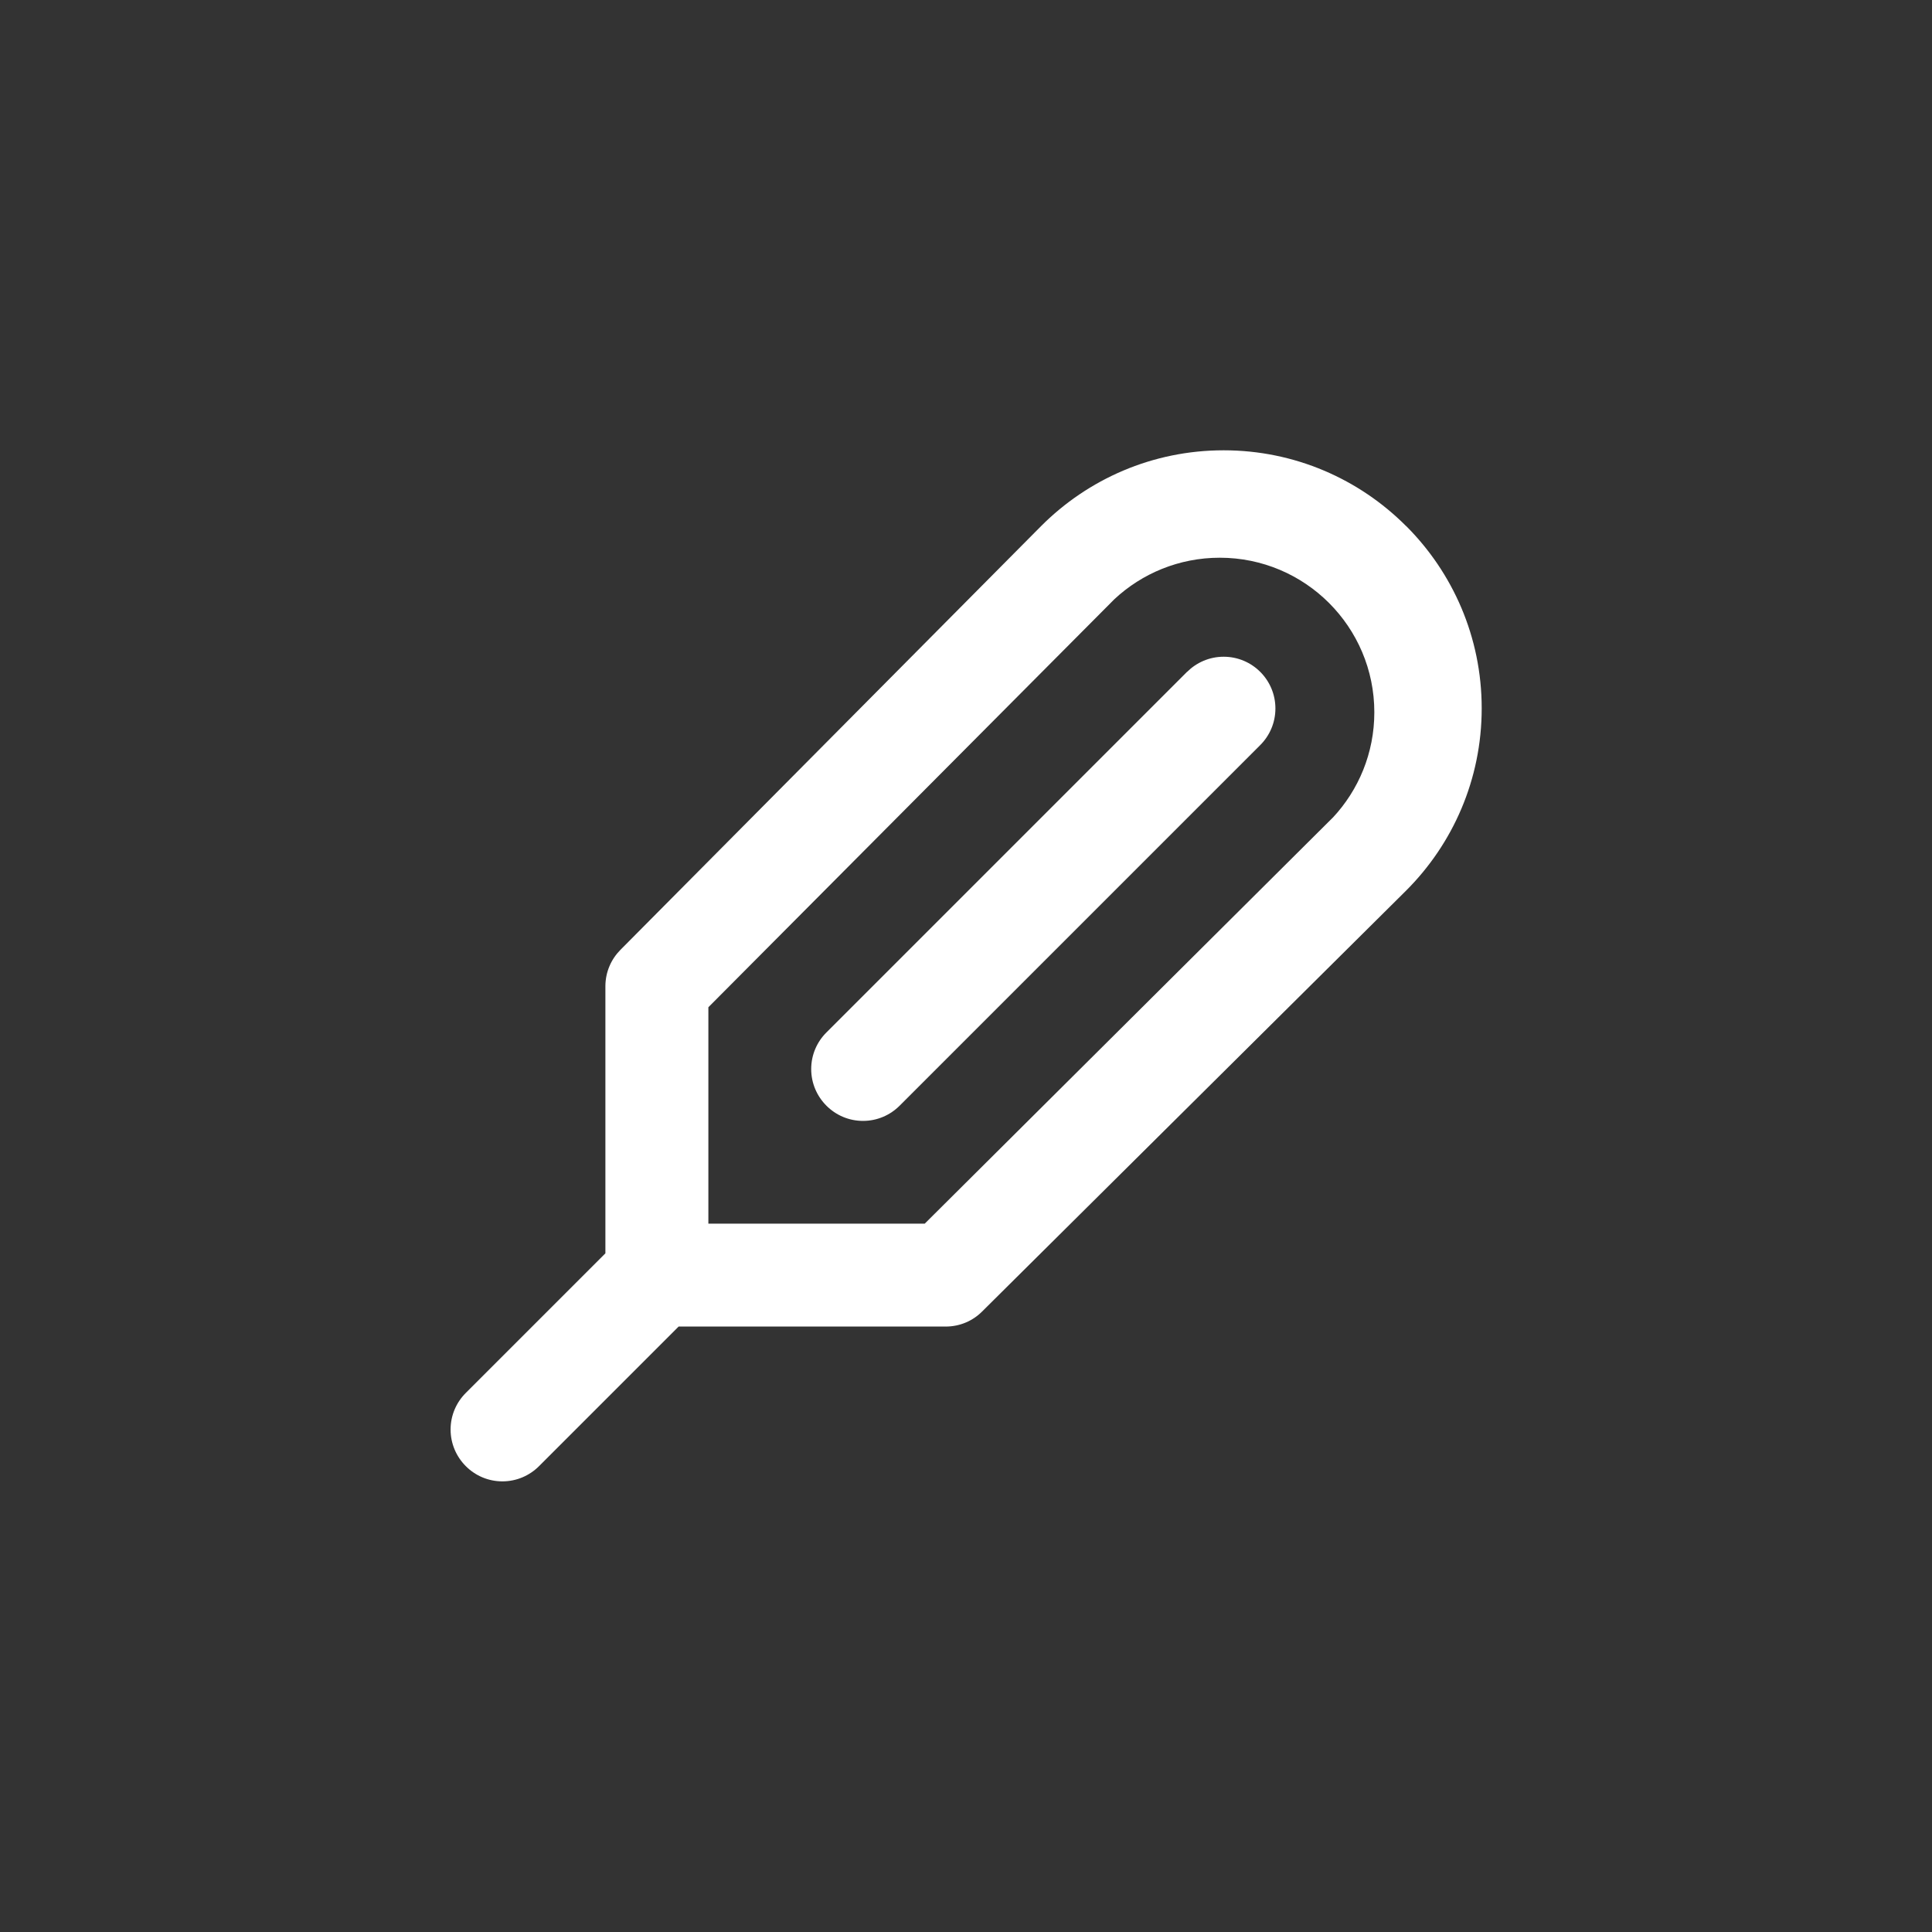 <!-- Generated by IcoMoon.io -->
<svg version="1.1" xmlns="http://www.w3.org/2000/svg" width="40" height="40" viewBox="0 0 40 40">
<rect x="0" y="0" width="40" height="40" fill="#333333" stroke="none"/>
<title>ul-thermometer</title>
<path fill="#fff" d="M24.576 13.91l-7.466 7.466c-0.195 0.194-0.315 0.462-0.315 0.758s0.121 0.564 0.315 0.758v0c0.194 0.195 0.462 0.315 0.758 0.315s0.564-0.121 0.758-0.315l7.466-7.466c0.194-0.194 0.314-0.462 0.314-0.758 0-0.591-0.479-1.071-1.071-1.071-0.296 0-0.563 0.12-0.758 0.314v0zM29.11 10.89c-0.966-0.968-2.301-1.567-3.776-1.567s-2.81 0.599-3.776 1.566v0l-8.714 8.778c-0.19 0.192-0.308 0.455-0.31 0.746v5.536l-2.89 2.89c-0.195 0.194-0.315 0.462-0.315 0.758s0.121 0.564 0.315 0.758v0c0.194 0.195 0.462 0.315 0.758 0.315s0.564-0.121 0.758-0.315l2.89-2.89h5.536c0.291-0.002 0.555-0.119 0.746-0.31v0l8.778-8.714c0.968-0.966 1.567-2.301 1.567-3.776s-0.599-2.81-1.566-3.776v0zM27.594 16.928l-8.448 8.406h-4.48v-4.48l8.406-8.448c0.57-0.532 1.338-0.859 2.182-0.859 1.767 0 3.2 1.433 3.2 3.2 0 0.844-0.326 1.611-0.861 2.183l0.002-0.002z"></path>
</svg>
